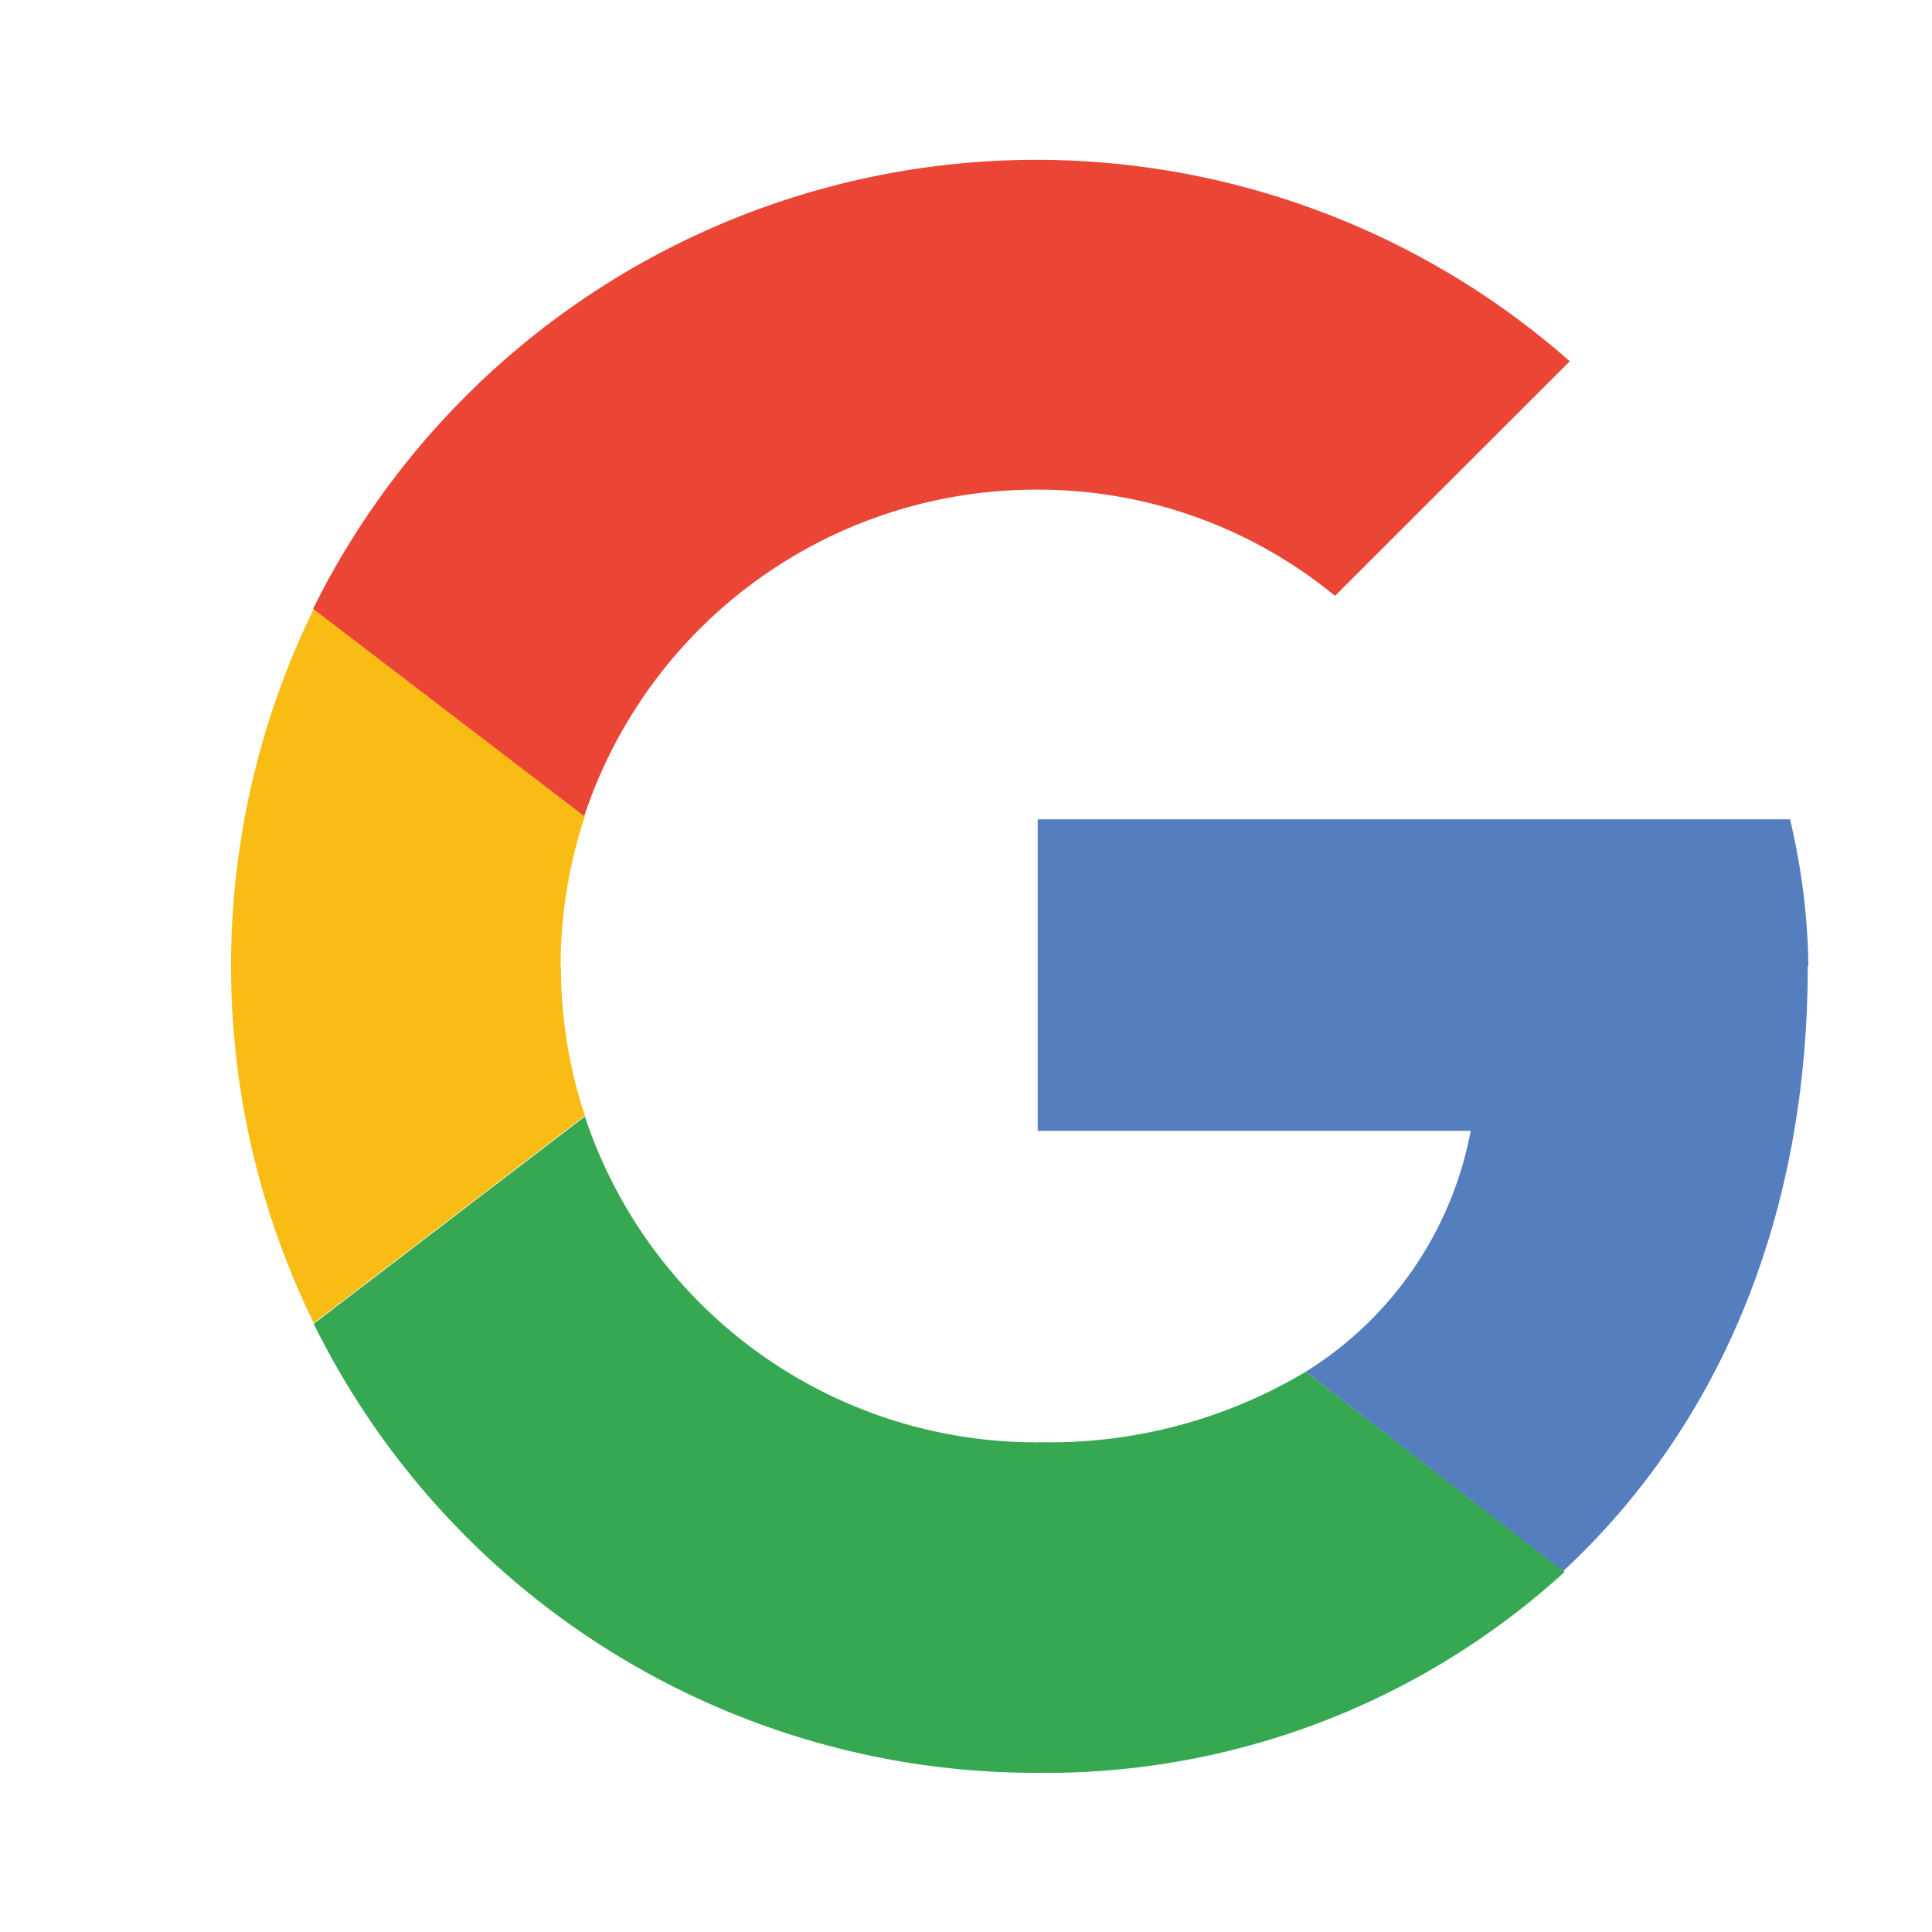 <svg xmlns="http://www.w3.org/2000/svg" viewBox="0 0 121.13 121.13"><defs><style>.cls-1{fill:#fff;}.cls-1,.cls-3,.cls-4,.cls-5,.cls-6{fill-rule:evenodd;}.cls-2{fill:none;}.cls-3{fill:#f9bc15;}.cls-4{fill:#ea4535;}.cls-5{fill:#36a852;}.cls-6{fill:#557ebf;}</style></defs><title>social-google</title><g id="Layer_2" data-name="Layer 2"><g id="Layer_1-2" data-name="Layer 1"><path class="cls-1" d="M0,0H121.13V121.13H0Z"/><g id="_1_stroke" data-name="1 stroke"><g id="Google"><rect class="cls-2" x="13.36" y="10.02" width="101.1" height="101.1"/><path class="cls-3" d="M35.15,60.56a29.69,29.69,0,0,1,1.52-9.38l-17-13a50.91,50.91,0,0,0,0,44.77l17-13a29.78,29.78,0,0,1-1.5-9.35"/><path class="cls-4" d="M65.06,30.7A29.29,29.29,0,0,1,83.7,37.36L98.42,22.65A50.6,50.6,0,0,0,19.63,38.17l17,13A29.84,29.84,0,0,1,65.06,30.7"/><path class="cls-5" d="M65.06,90.43A29.82,29.82,0,0,1,36.67,70l-17,13a50.47,50.47,0,0,0,45.43,28.15,48.21,48.21,0,0,0,33-12.6L81.87,86a31.26,31.26,0,0,1-16.81,4.42"/><path class="cls-6" d="M113.38,60.56a42,42,0,0,0-1.15-9.19H65.06V70.9H92.21A22.76,22.76,0,0,1,81.87,86L98,98.51c9.29-8.62,15.34-21.47,15.34-37.95"/></g></g></g></g></svg>